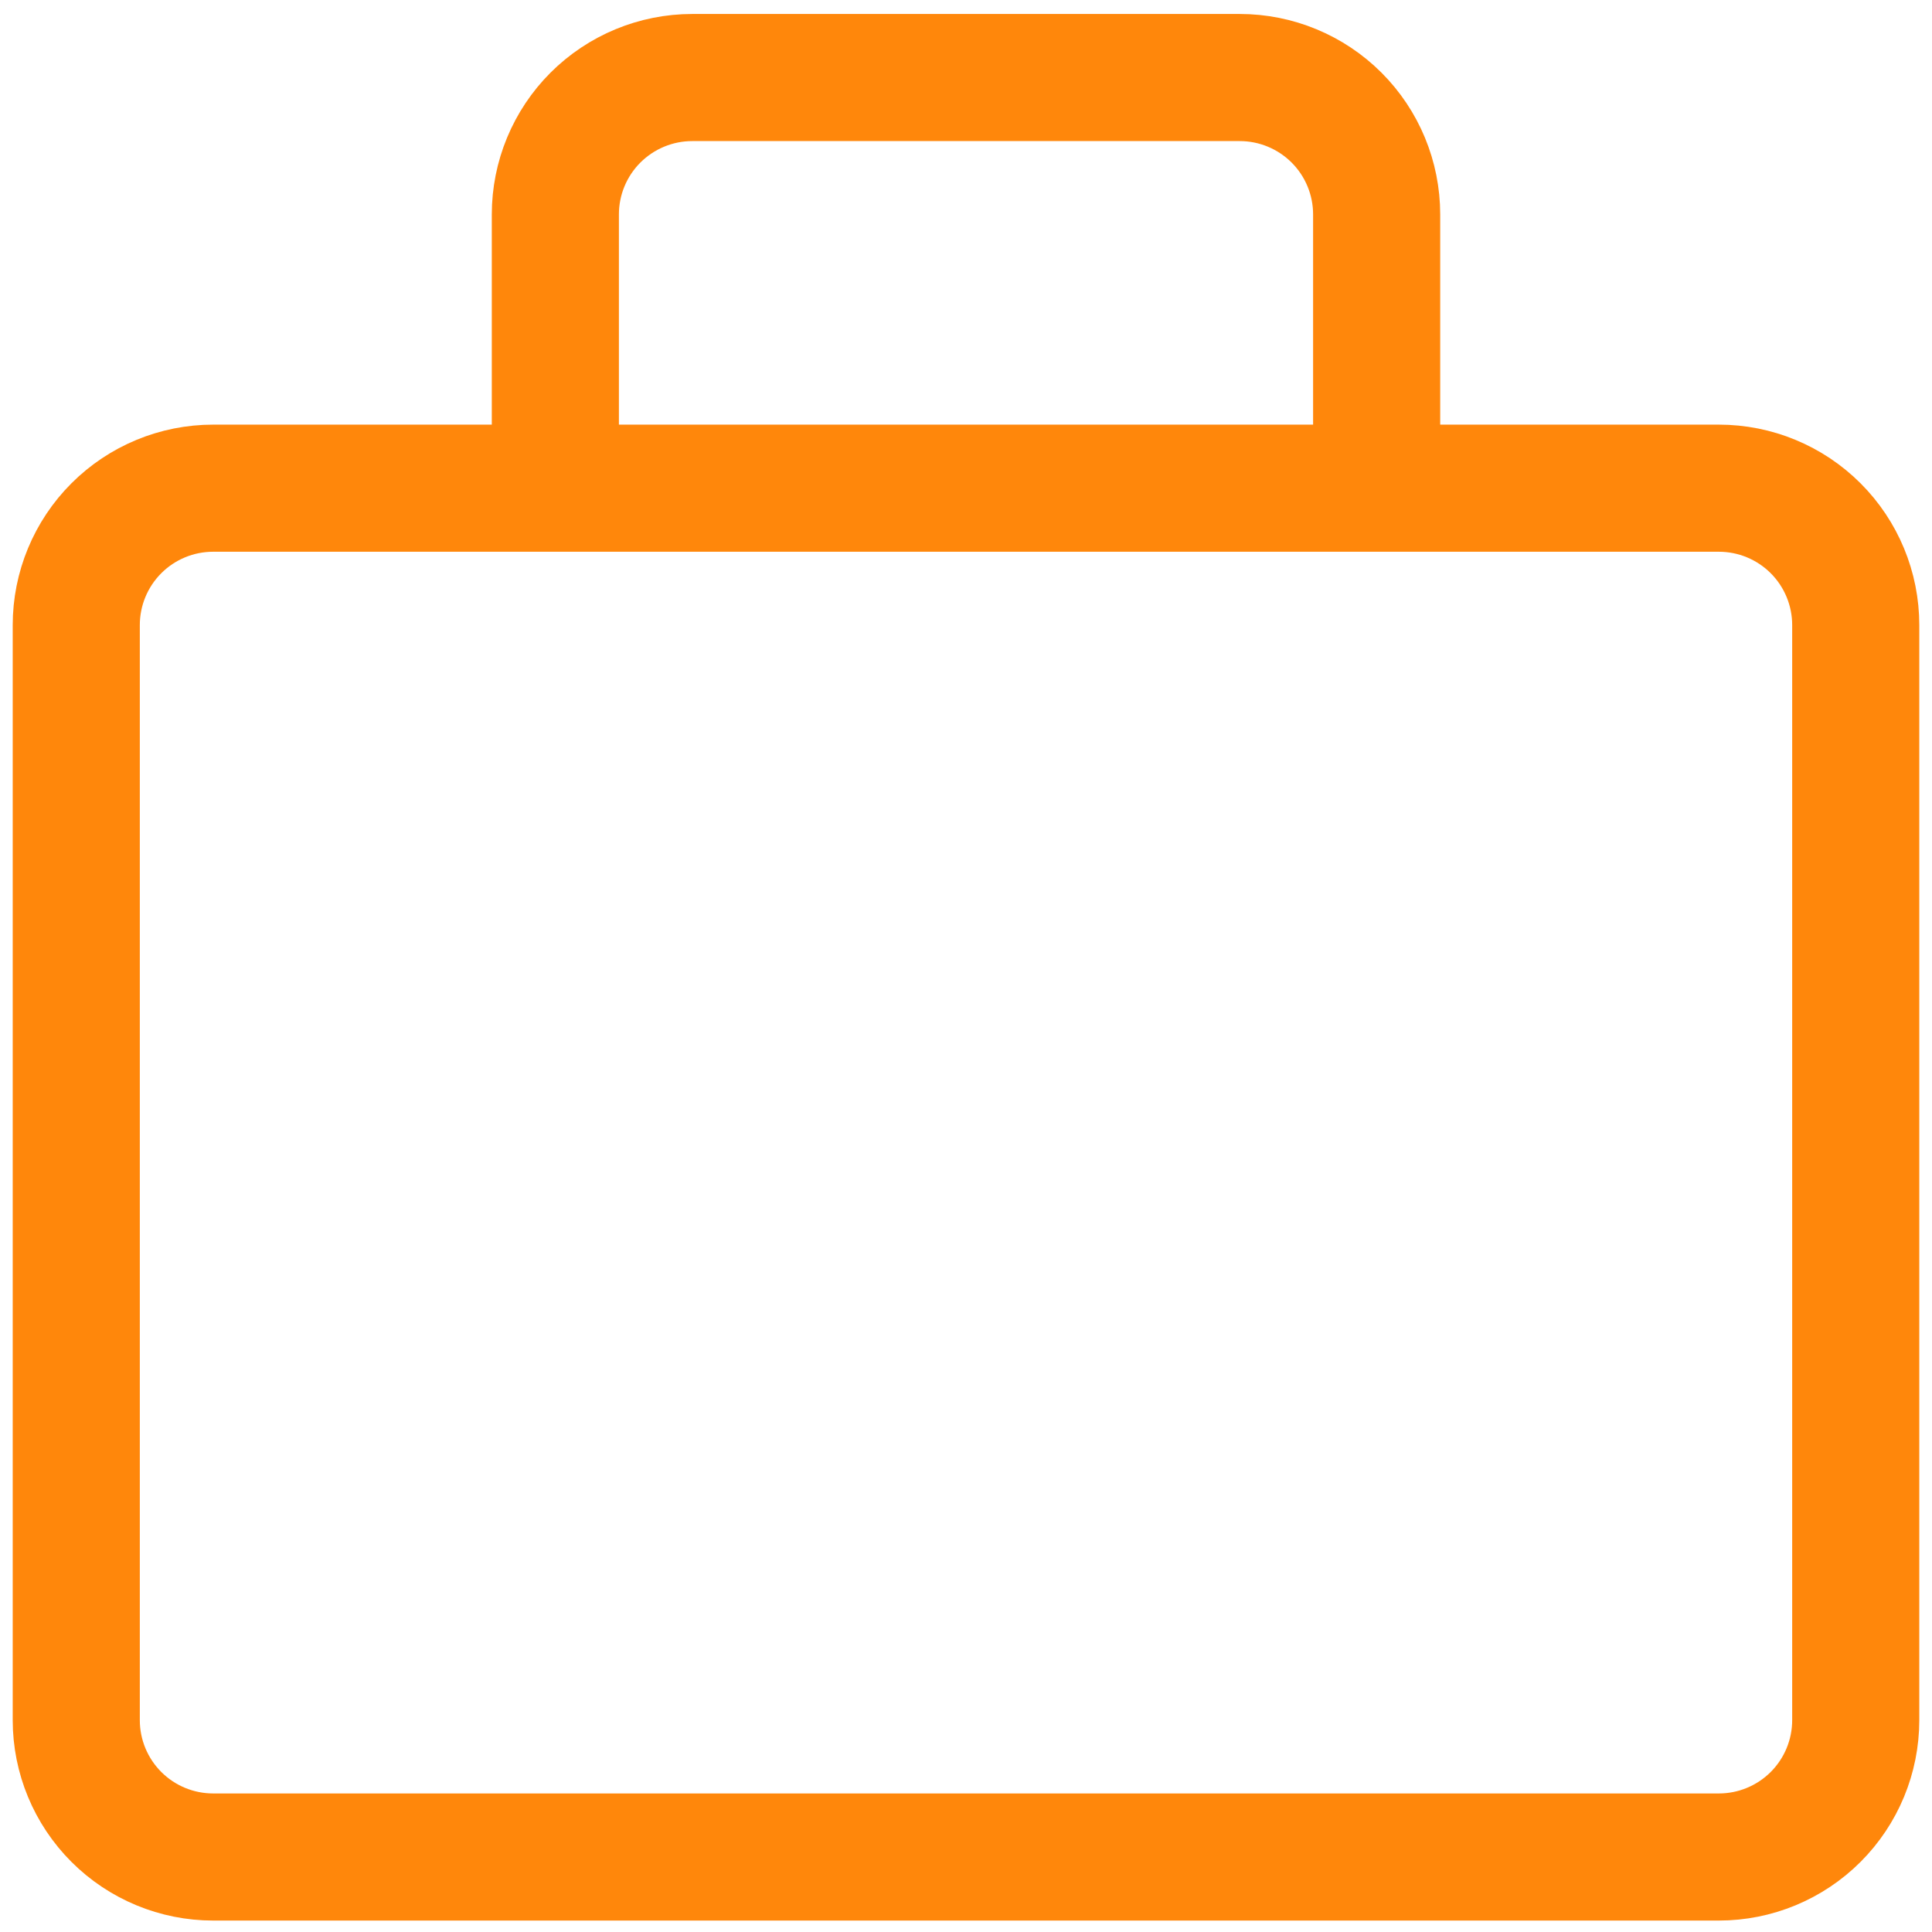 <svg width="76" height="76" viewBox="0 0 76 76" fill="none" xmlns="http://www.w3.org/2000/svg">
<path d="M54.154 19.204V8.435C54.154 7.007 53.587 5.637 52.577 4.627C51.567 3.618 50.197 3.05 48.769 3.05H27.231C25.803 3.05 24.433 3.618 23.423 4.627C22.413 5.637 21.846 7.007 21.846 8.435V19.204M67.615 19.204H8.385C6.957 19.204 5.587 19.771 4.577 20.781C3.567 21.791 3 23.161 3 24.589V67.666C3 69.094 3.567 70.463 4.577 71.473C5.587 72.483 6.957 73.05 8.385 73.05H67.615C69.043 73.05 70.413 72.483 71.423 71.473C72.433 70.463 73 69.094 73 67.666V24.589C73 23.161 72.433 21.791 71.423 20.781C70.413 19.771 69.043 19.204 67.615 19.204Z" stroke="#FF870B" stroke-width="5" stroke-linecap="round" stroke-linejoin="round"/>
</svg>
